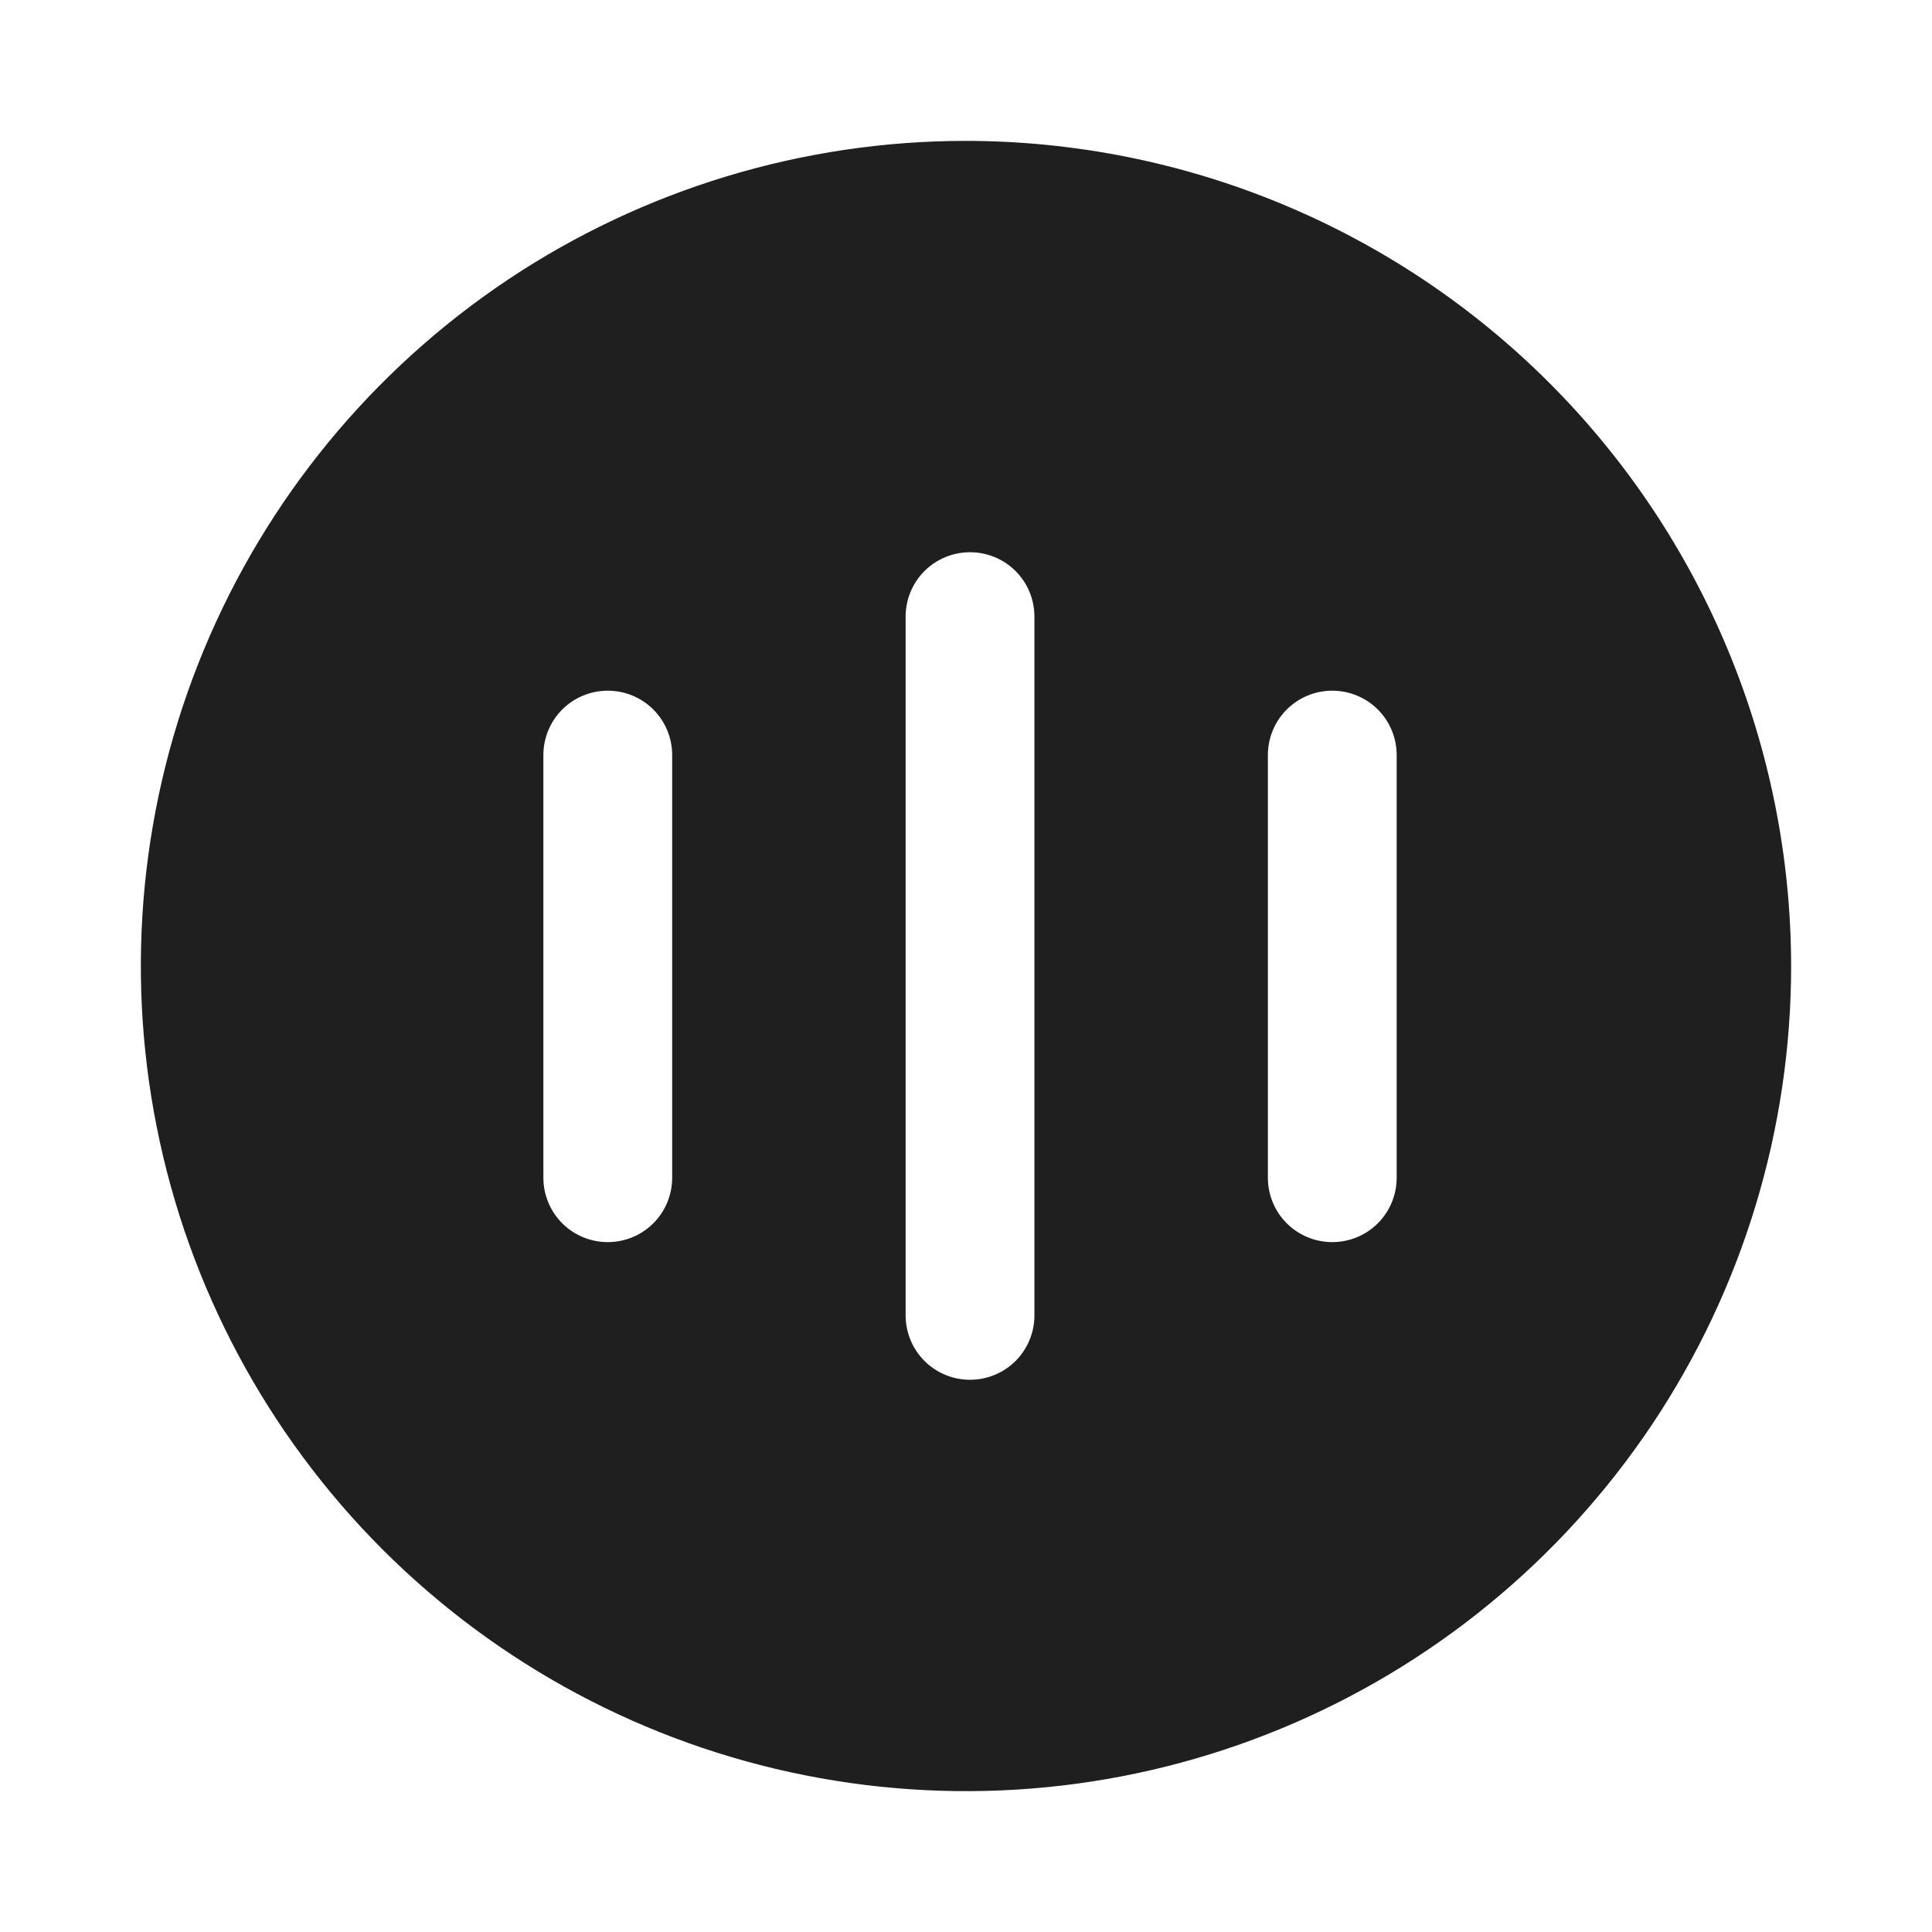<svg width="24" height="24" viewBox="0 0 24 24" fill="none" xmlns="http://www.w3.org/2000/svg">
<path d="M12 1.75C9.973 1.75 7.991 2.351 6.305 3.477C4.62 4.604 3.306 6.205 2.53 8.078C1.754 9.95 1.551 12.011 1.947 14C2.342 15.988 3.319 17.814 4.752 19.248C6.186 20.681 8.012 21.658 10 22.053C11.989 22.449 14.05 22.246 15.922 21.47C17.796 20.694 19.396 19.38 20.523 17.695C21.649 16.009 22.25 14.027 22.25 12C22.247 9.282 21.167 6.677 19.245 4.755C17.323 2.833 14.718 1.753 12 1.75ZM8.35 14.63C8.35 14.842 8.266 15.046 8.116 15.196C7.966 15.346 7.762 15.43 7.55 15.43C7.338 15.43 7.134 15.346 6.984 15.196C6.834 15.046 6.75 14.842 6.75 14.63V9.38C6.75 9.168 6.834 8.964 6.984 8.814C7.134 8.664 7.338 8.58 7.55 8.58C7.762 8.58 7.966 8.664 8.116 8.814C8.266 8.964 8.35 9.168 8.35 9.38V14.63ZM12.85 16.34C12.85 16.552 12.766 16.756 12.616 16.906C12.466 17.056 12.262 17.14 12.05 17.14C11.838 17.14 11.634 17.056 11.484 16.906C11.334 16.756 11.25 16.552 11.25 16.34V7.66C11.25 7.448 11.334 7.244 11.484 7.094C11.634 6.944 11.838 6.86 12.05 6.86C12.262 6.86 12.466 6.944 12.616 7.094C12.766 7.244 12.85 7.448 12.85 7.66V16.34ZM17.35 14.63C17.35 14.842 17.266 15.046 17.116 15.196C16.966 15.346 16.762 15.43 16.55 15.43C16.338 15.43 16.134 15.346 15.984 15.196C15.834 15.046 15.75 14.842 15.75 14.63V9.38C15.75 9.168 15.834 8.964 15.984 8.814C16.134 8.664 16.338 8.58 16.55 8.58C16.762 8.58 16.966 8.664 17.116 8.814C17.266 8.964 17.35 9.168 17.35 9.38V14.63Z" fill="#1F1F1F"/>
</svg>
